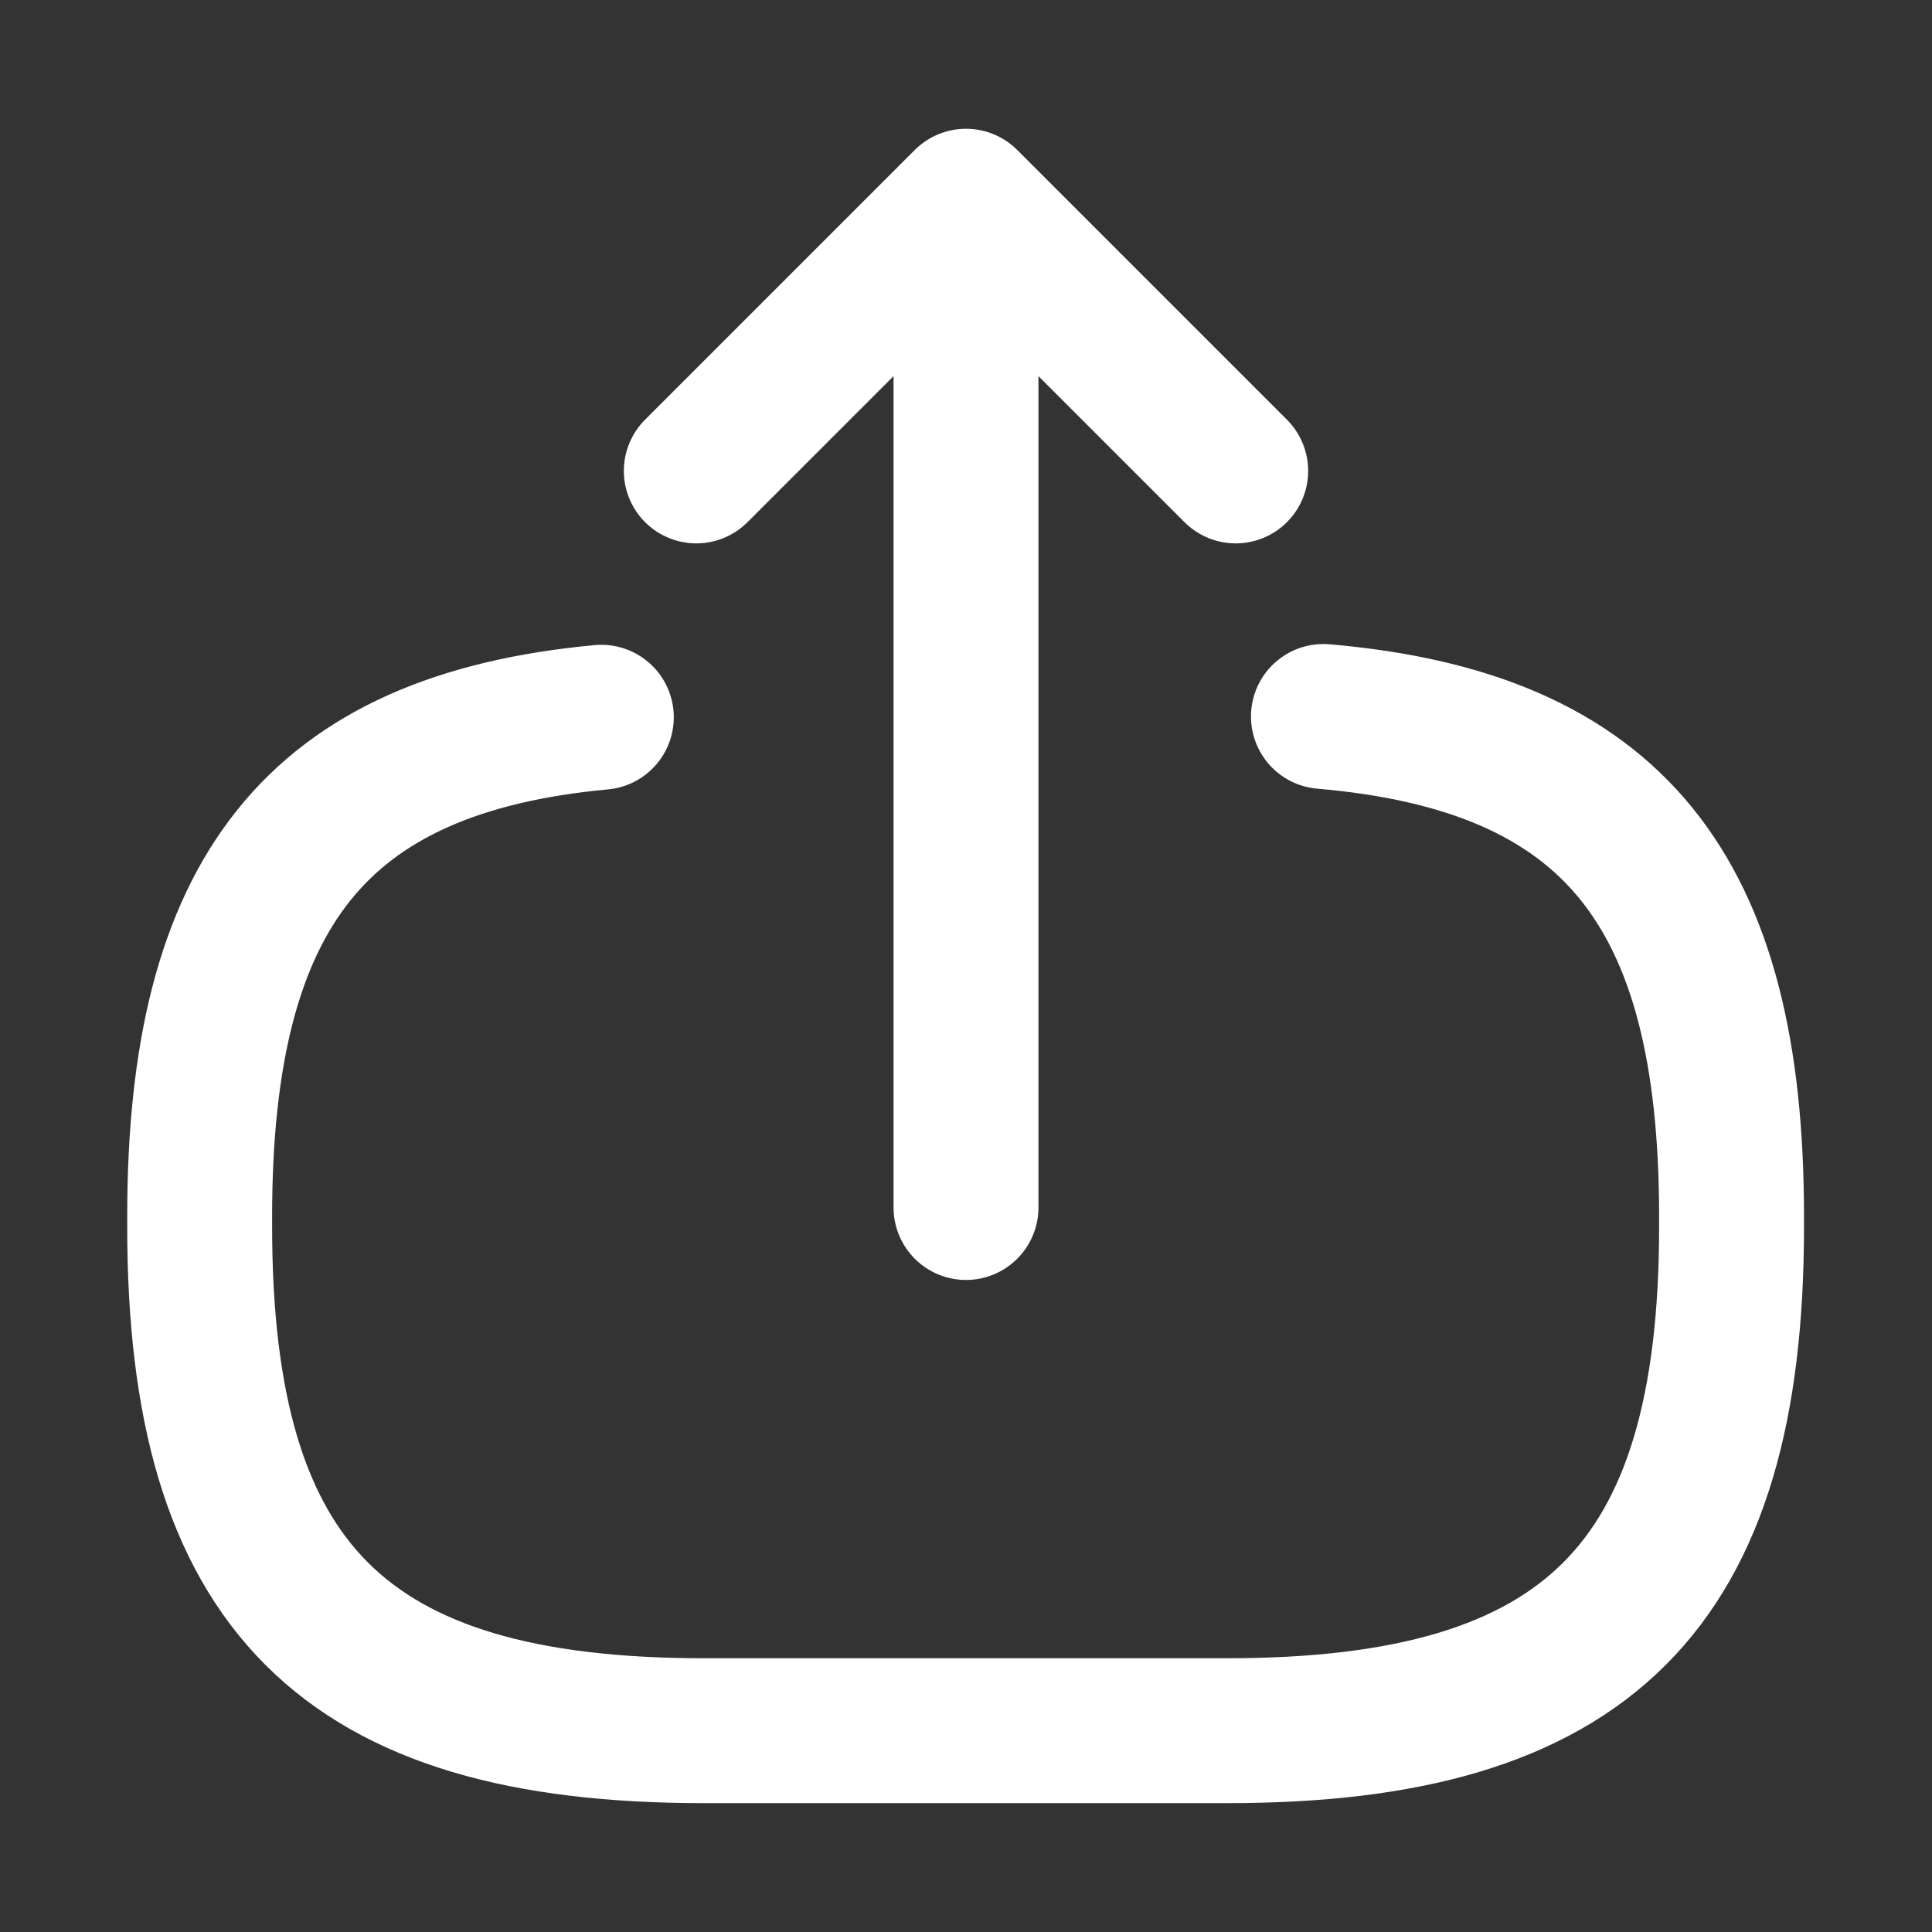 <svg width="20" height="20" viewBox="0 0 20 20" fill="none" xmlns="http://www.w3.org/2000/svg">
<rect x="0" y="0" width="20" height="20" fill="#333333" stroke="none"/>
<path d="M13.7 7.417C16.7 7.675 17.925 9.216 17.925 12.591V12.7C17.925 16.425 16.433 17.916 12.708 17.916H7.283C3.558 17.916 2.067 16.425 2.067 12.7V12.591C2.067 9.242 3.275 7.7 6.225 7.425" stroke="white" stroke-width="1.5" stroke-linecap="round" stroke-linejoin="round"/>
<path d="M10 12.5V3.017" stroke="white" stroke-width="1.5" stroke-linecap="round" stroke-linejoin="round"/>
<path d="M12.792 4.875L10 2.083L7.208 4.875" stroke="white" stroke-width="1.5" stroke-linecap="round" stroke-linejoin="round"/>
</svg>
